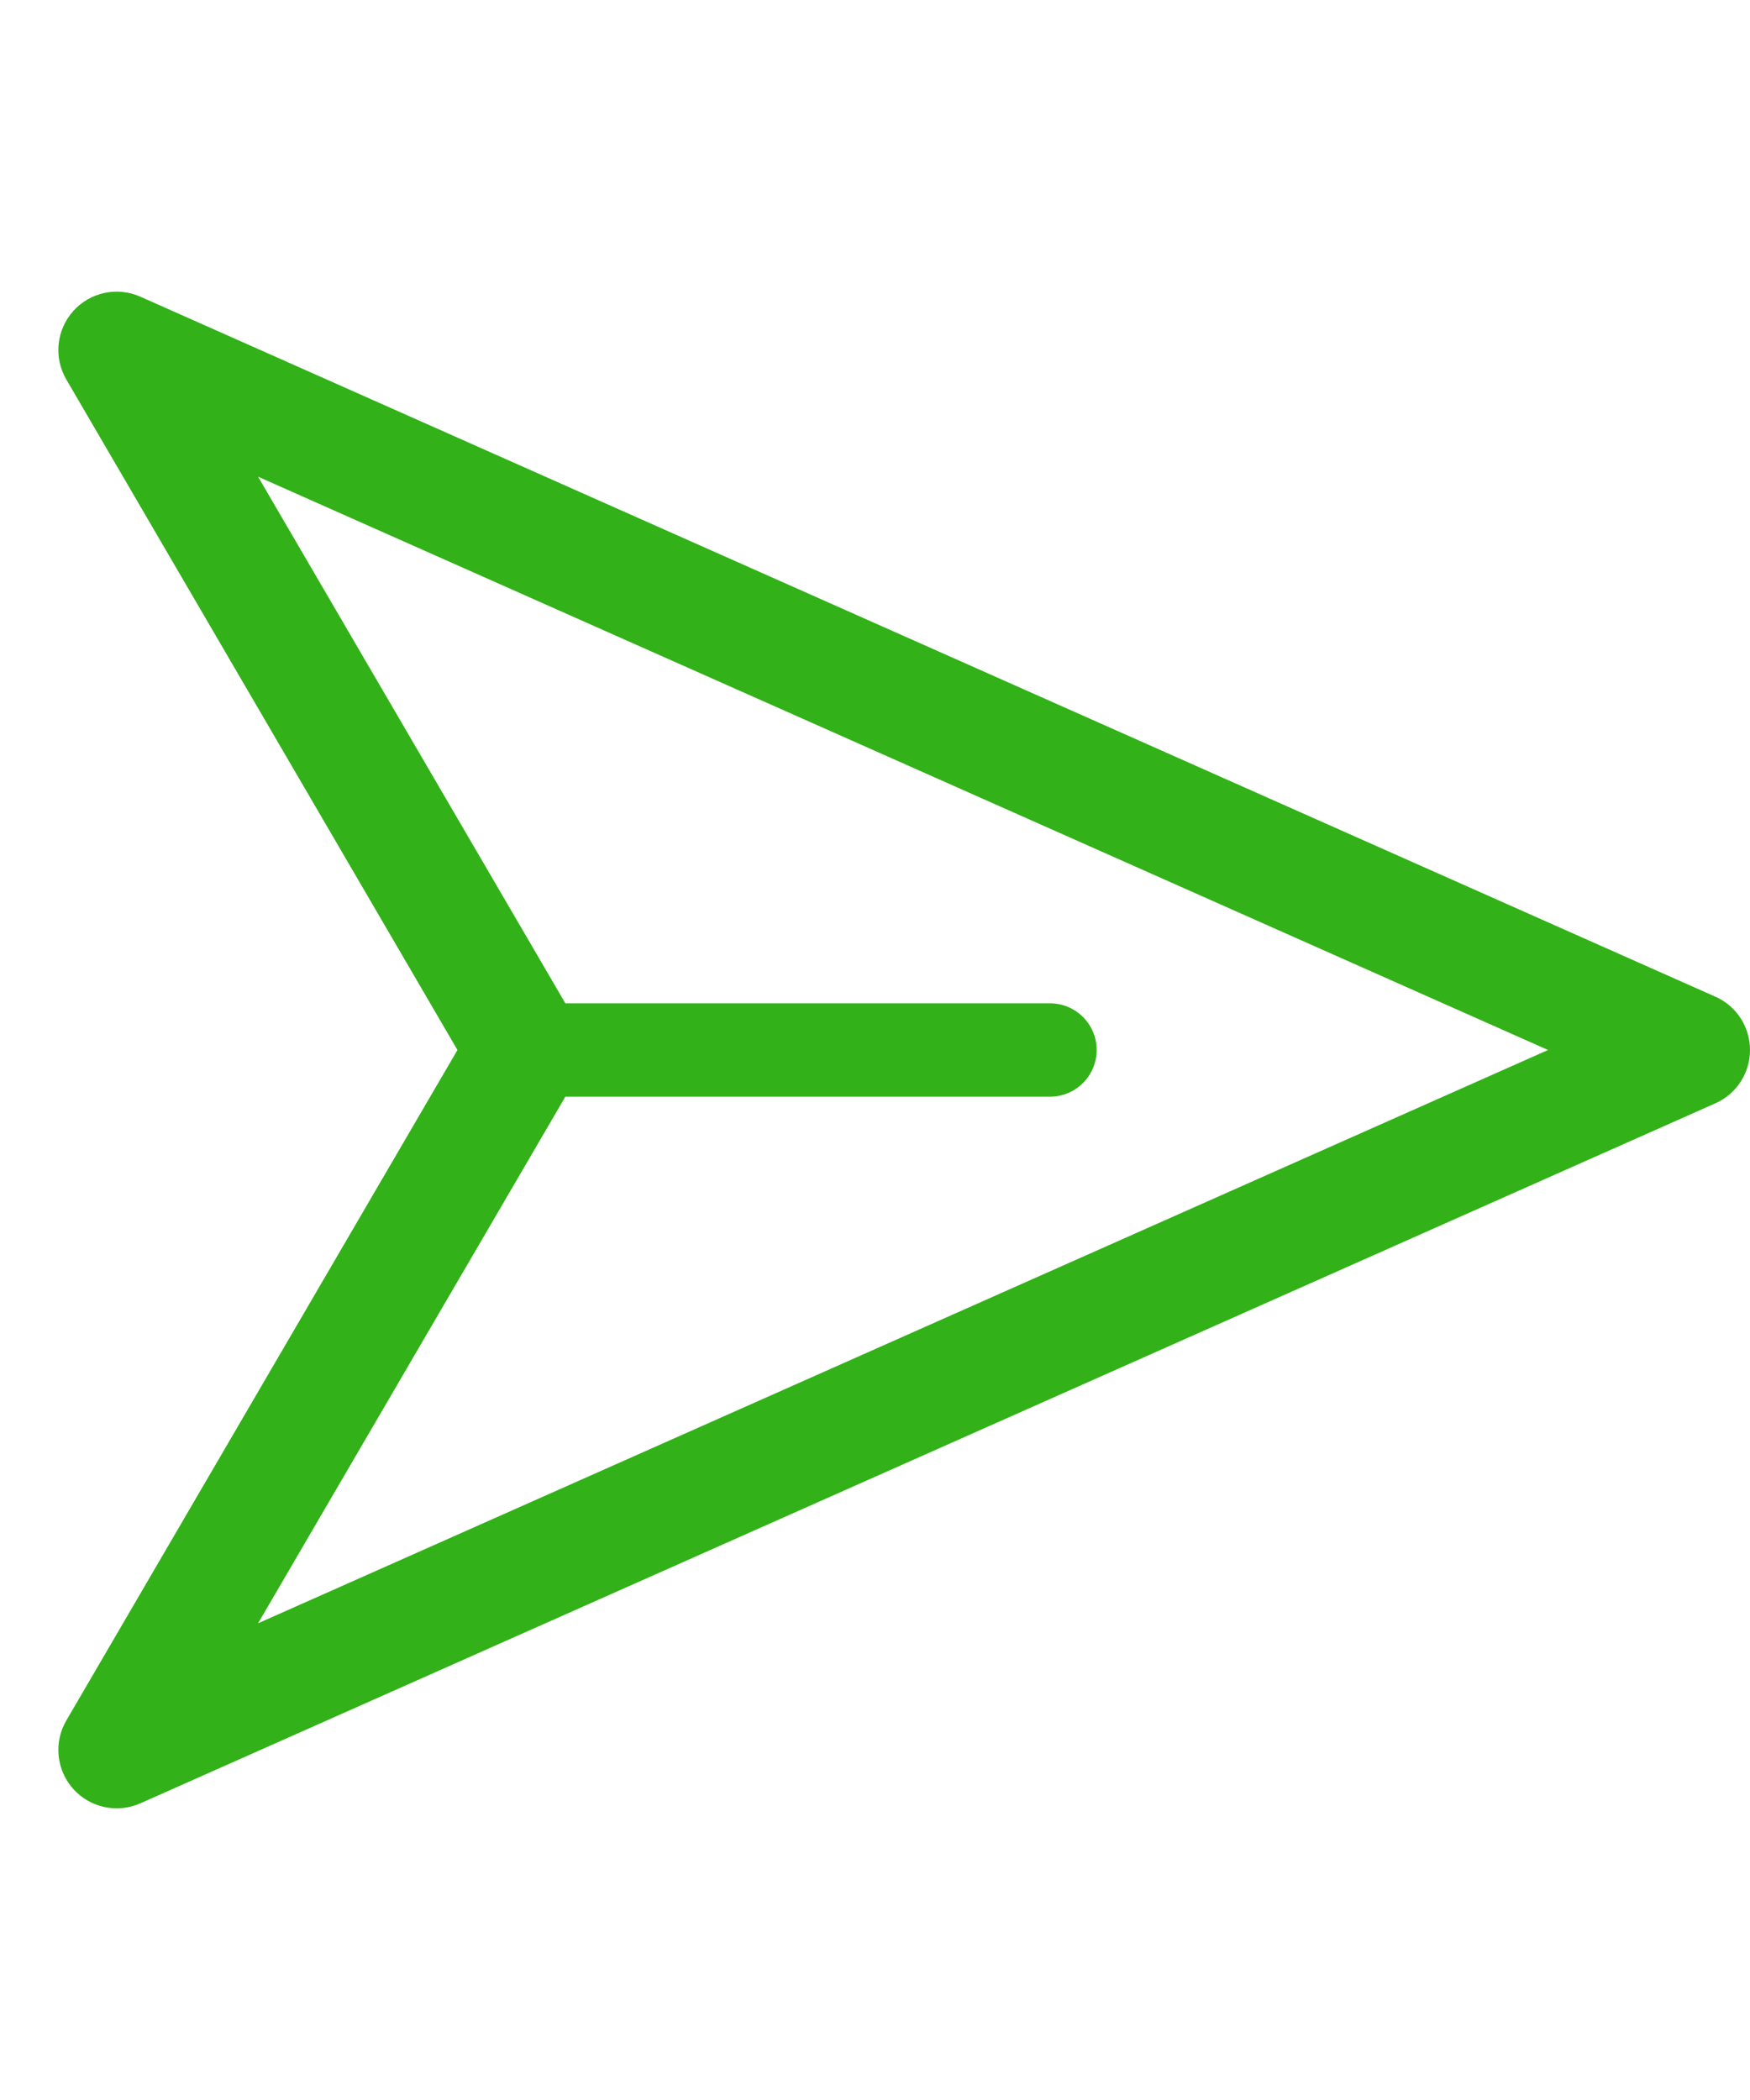 <svg width="15" height="18" viewBox="0 0 15 18" fill="none" xmlns="http://www.w3.org/2000/svg">
<g clip-path="url(#clip0_95_19)">
<path fill-rule="evenodd" clip-rule="evenodd" d="M0.628 2.666C0.483 2.828 0.459 3.065 0.568 3.252L3.921 9L0.568 14.748C0.459 14.935 0.483 15.172 0.628 15.334C0.772 15.495 1.005 15.545 1.203 15.457L14.703 9.457C14.884 9.377 15 9.198 15 9C15 8.802 14.884 8.623 14.703 8.543L1.203 2.543C1.005 2.455 0.772 2.505 0.628 2.666ZM2.212 4.086L13.269 9L2.212 13.914L4.846 9.4H9C9.221 9.4 9.4 9.221 9.4 9C9.4 8.779 9.221 8.6 9 8.6H4.846L2.212 4.086Z" fill="#32B118"/>
</g>
<defs>
<clipPath id="clip0_95_19">
<rect width="15" height="18" fill="white"/>
</clipPath>
</defs>
</svg>
